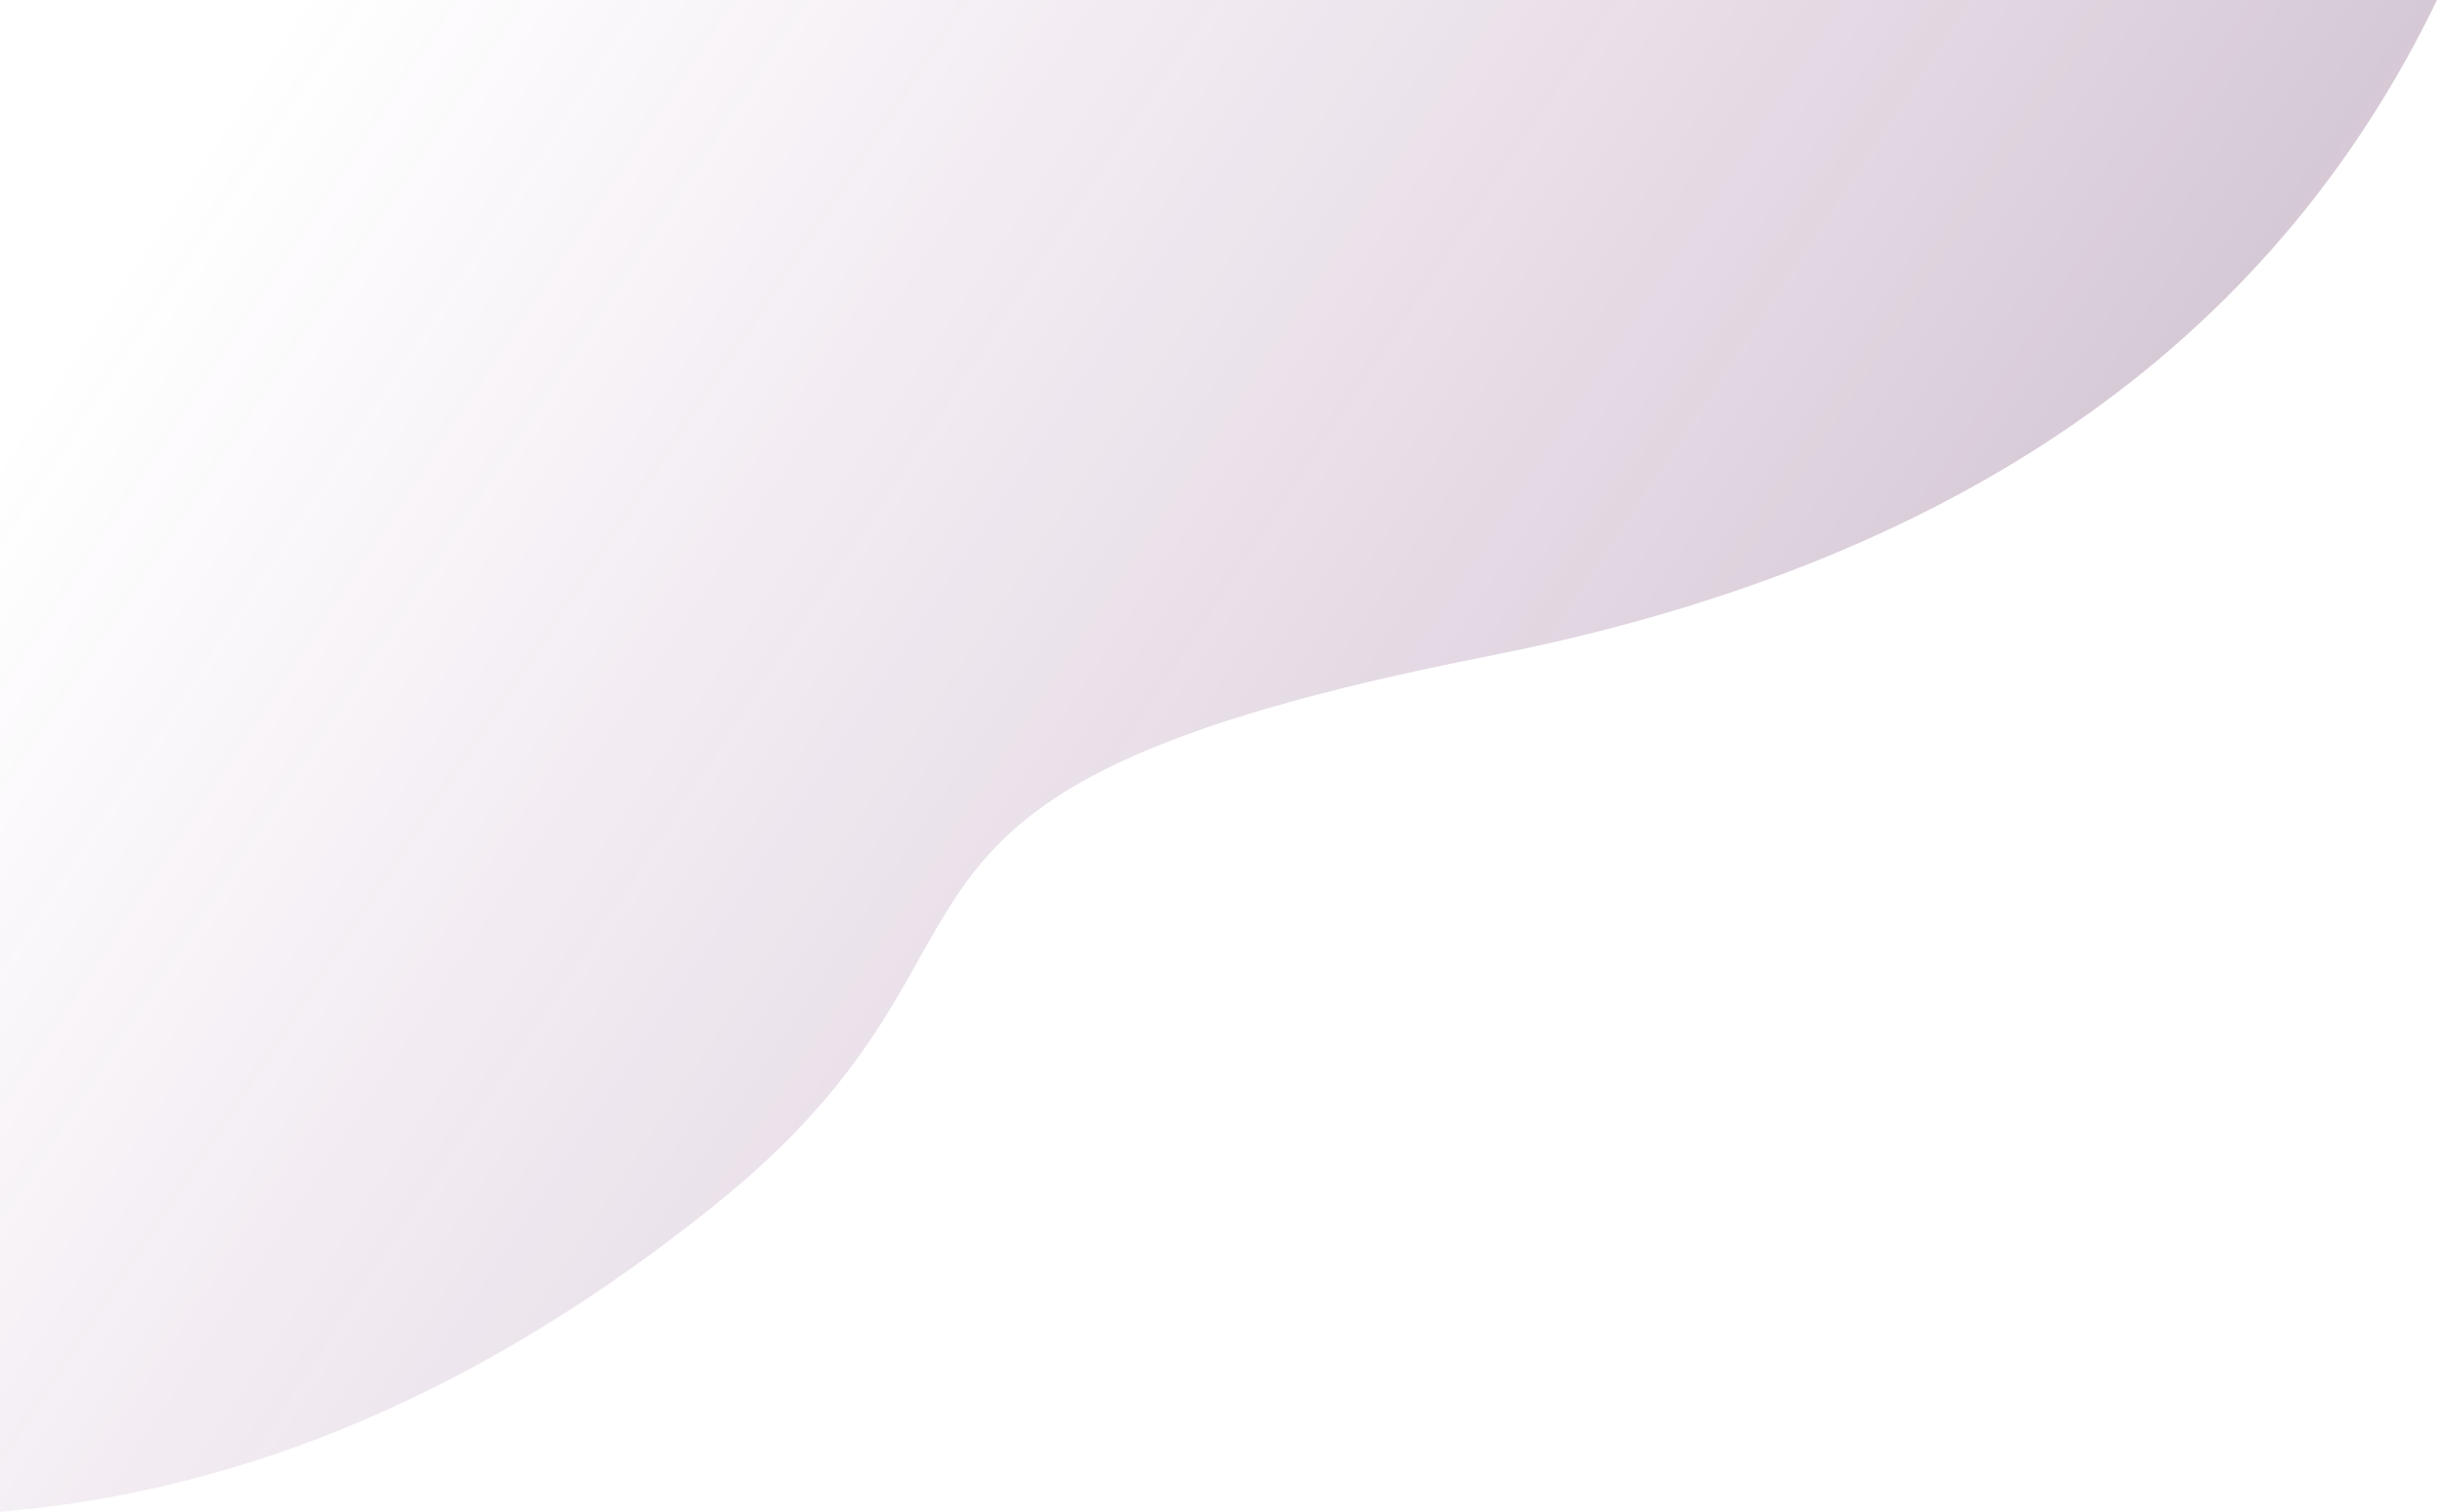 <svg width="374" height="232" xmlns="http://www.w3.org/2000/svg"><defs><linearGradient x1="100%" y1="69.24%" x2="9.399%" y2="32.157%" id="a"><stop stop-color="#8A4389" stop-opacity="0" offset="0%"/><stop stop-color="#512051" offset="100%"/><stop stop-color="#512051" offset="100%"/><stop stop-color="#512051" offset="100%"/></linearGradient></defs><path d="M0 232c25.63-53.065 74.118-86.618 145.464-100.66 107.018-21.062 66.506-42.306 119.083-84.466C299.6 18.767 336.083 3.143 374 0v232H0z" transform="rotate(180 187 116)" fill="url(#a)" fill-rule="evenodd" opacity=".3"/></svg>